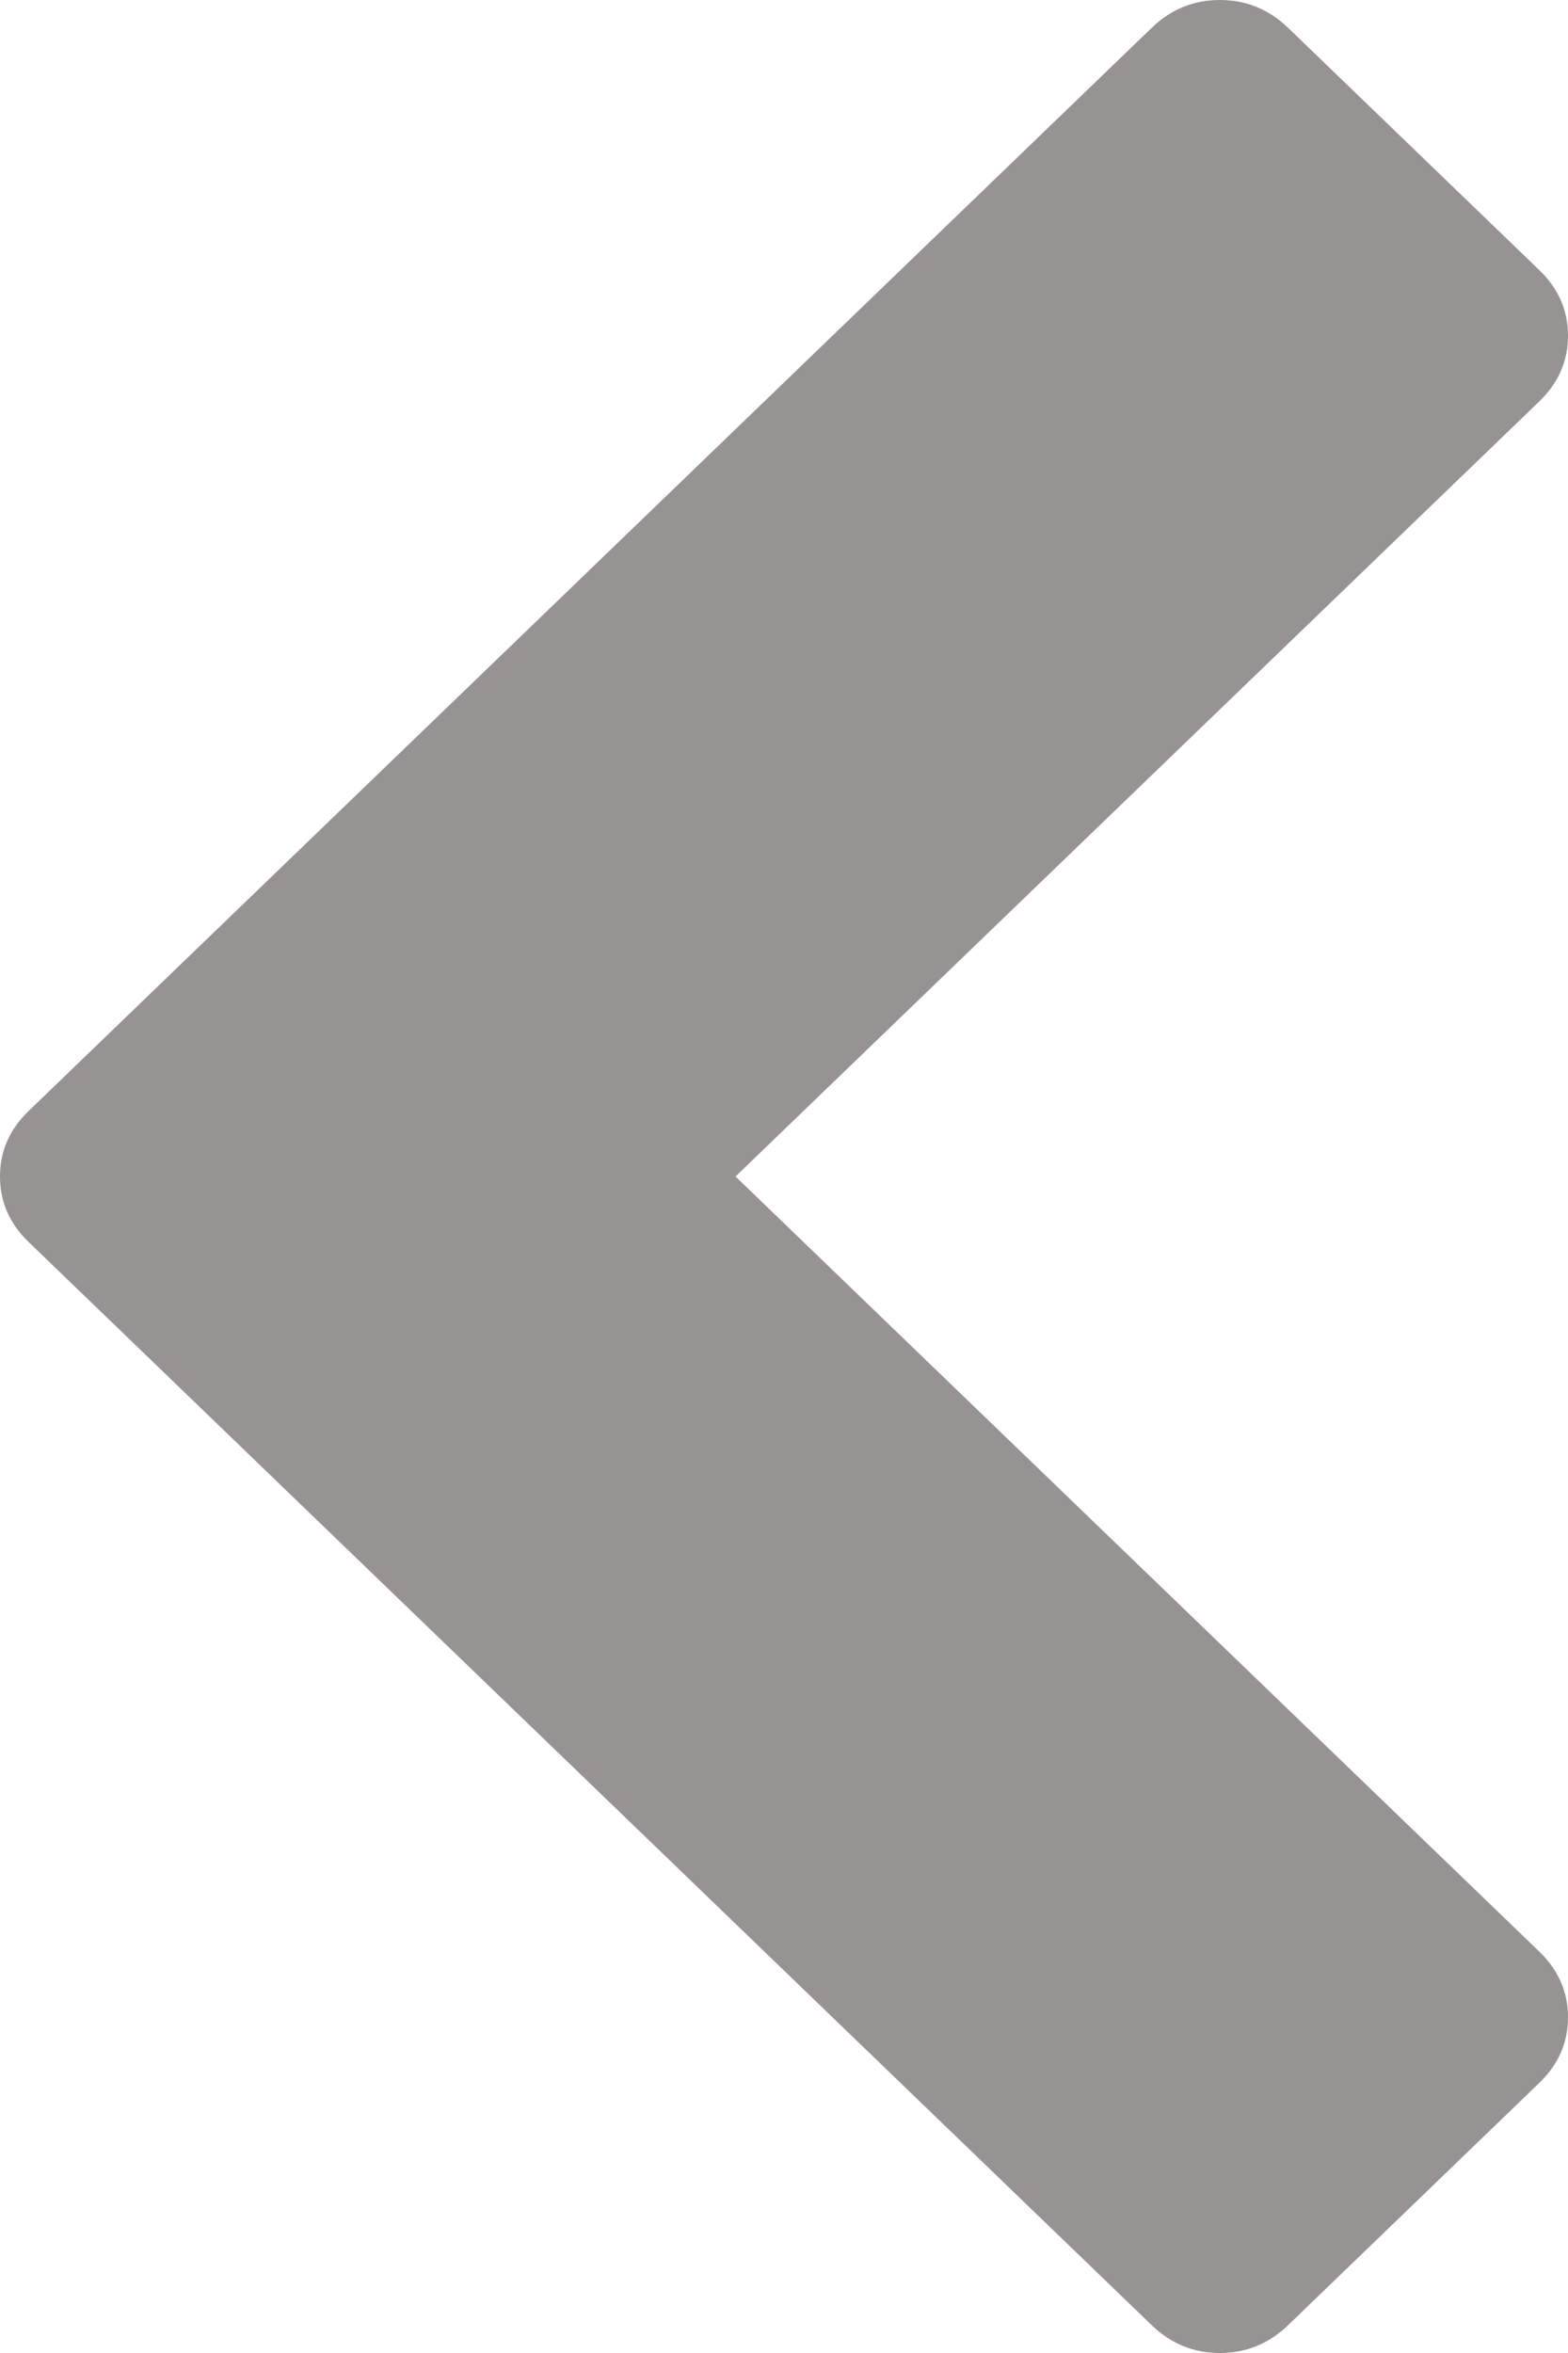 ﻿<?xml version="1.0" encoding="utf-8"?>
<svg version="1.1" xmlns:xlink="http://www.w3.org/1999/xlink" width="12px" height="18px" xmlns="http://www.w3.org/2000/svg">
  <g transform="matrix(1 0 0 1 -401 -111 )">
    <path d="M 12 2.568  C 12 2.762  11.927 2.929  11.78 3.071  L 5.629 9  L 11.78 14.929  C 11.927 15.071  12 15.238  12 15.432  C 12 15.625  11.927 15.793  11.78 15.934  L 9.857 17.788  C 9.71 17.929  9.537 18  9.336 18  C 9.135 18  8.961 17.929  8.815 17.788  L 0.22 9.502  C 0.073 9.361  0 9.194  0 9  C 0 8.806  0.073 8.639  0.22 8.498  L 8.815 0.212  C 8.961 0.071  9.135 0  9.336 0  C 9.537 0  9.71 0.071  9.857 0.212  L 11.78 2.066  C 11.927 2.207  12 2.375  12 2.568  Z " fill-rule="nonzero" fill="#989393" stroke="none" transform="matrix(1 0 0 1 401 111 )" />
  </g>
</svg>